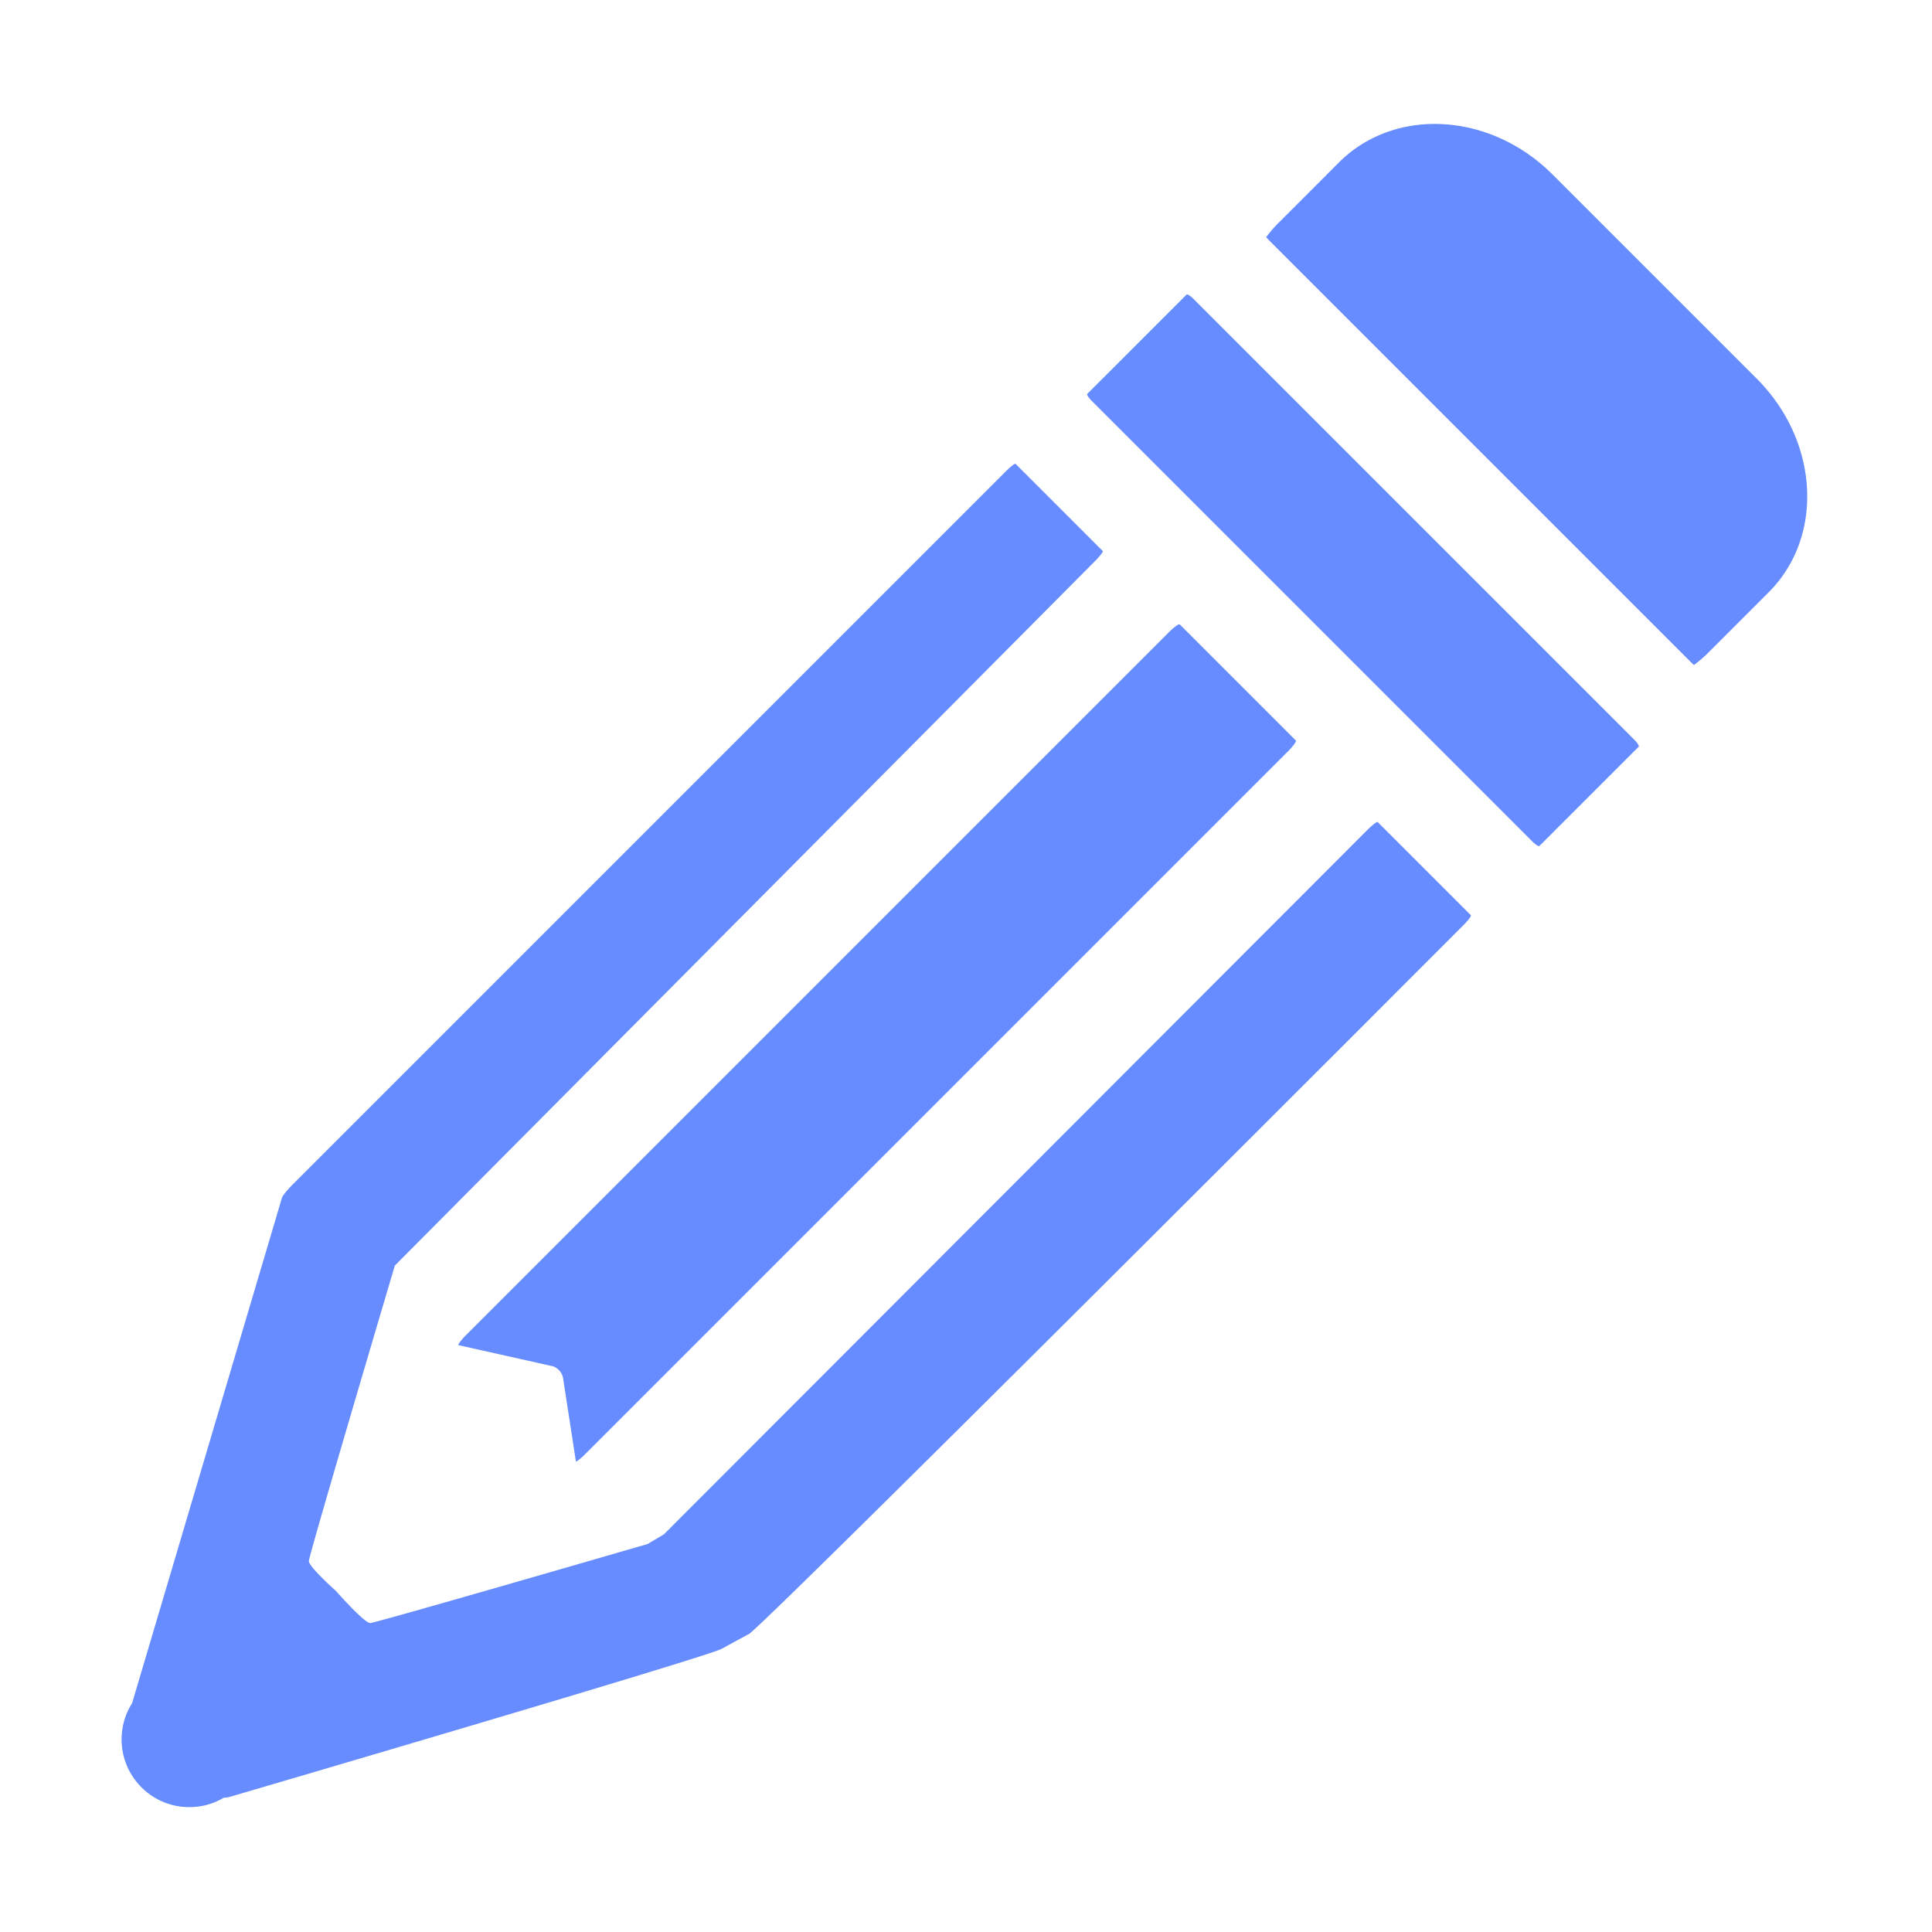 <?xml version="1.0" standalone="no"?><!DOCTYPE svg PUBLIC "-//W3C//DTD SVG 1.1//EN" "http://www.w3.org/Graphics/SVG/1.1/DTD/svg11.dtd"><svg t="1499421562130" class="icon" style="" viewBox="0 0 1024 1024" version="1.1" xmlns="http://www.w3.org/2000/svg" p-id="3187" xmlns:xlink="http://www.w3.org/1999/xlink" width="30" height="30"><defs><style type="text/css"></style></defs><path d="M815.919 448.386c-0.376 0.376-2.032-0.671-3.7-2.34L578.628 212.456c-1.666-1.667-2.714-3.324-2.339-3.7l52.627-52.626c0.375-0.376 2.032 0.671 3.699 2.34L866.206 392.06c1.667 1.667 2.715 3.324 2.34 3.7l-52.627 52.626zM931.128 200.729L822.829 92.43c-27.264-27.264-66.554-33.938-96-18.826-6.19 3.178-11.956 7.294-17.072 12.411l-32.271 32.271a67.966 67.966 0 0 0-6.367 7.39c0.37 0.49 0.829 1.02 1.364 1.556l223.943 223.943c0.494 0.493 0.984 0.92 1.441 1.275a68.004 68.004 0 0 0 7.405-6.378l32.27-32.271c5.117-5.117 9.234-10.882 12.412-17.072 15.112-29.447 8.438-68.736-18.826-96zM396.707 866.149c-1.462 5.263 378.66-375.502 378.66-375.502 2.696-2.696 4.594-5.166 4.242-5.519l-49.42-49.42c-0.353-0.353-2.823 1.547-5.518 4.242L351.938 813.193c-0.15 0.15-8.472 4.994-8.617 5.142 0 0-143.466 41.676-147.08 41.908-3 0.193-18.25-17.07-18.25-17.07s-14.286-12.702-14.286-15.772 45.567-156.618 45.567-156.618l370.95-373.236c2.695-2.696 4.612-5.147 4.282-5.478l-46.224-46.225c-0.33-0.33-2.783 1.587-5.478 4.283L155.24 627.689c-0.346 0.346-5.272 5.336-5.832 7.279l-79.39 267.748a35.72 35.72 0 0 0-5.568 19.197c0 19.83 16.076 35.907 35.907 35.907 6.718 0 13.002-1.85 18.378-5.06 0.63 0.111 1.842-0.036 3.193-0.427 0 0 256.615-75.183 260.709-78.508" fill="#668cff" p-id="3188"></path><path d="M686.808 392.48l-61.52-61.52c-0.439-0.44-2.952 1.362-5.614 4.023L246.851 707.807c-2.145 2.144-3.708 4.175-4.013 5.118l50.449 11.294a8.326 8.326 0 0 1 5.275 7.023l6.705 43.506c1.057-0.546 2.831-1.968 4.694-3.831l372.824-372.823c2.66-2.662 4.462-5.175 4.023-5.614z" fill="#668cff" p-id="3189"></path></svg>